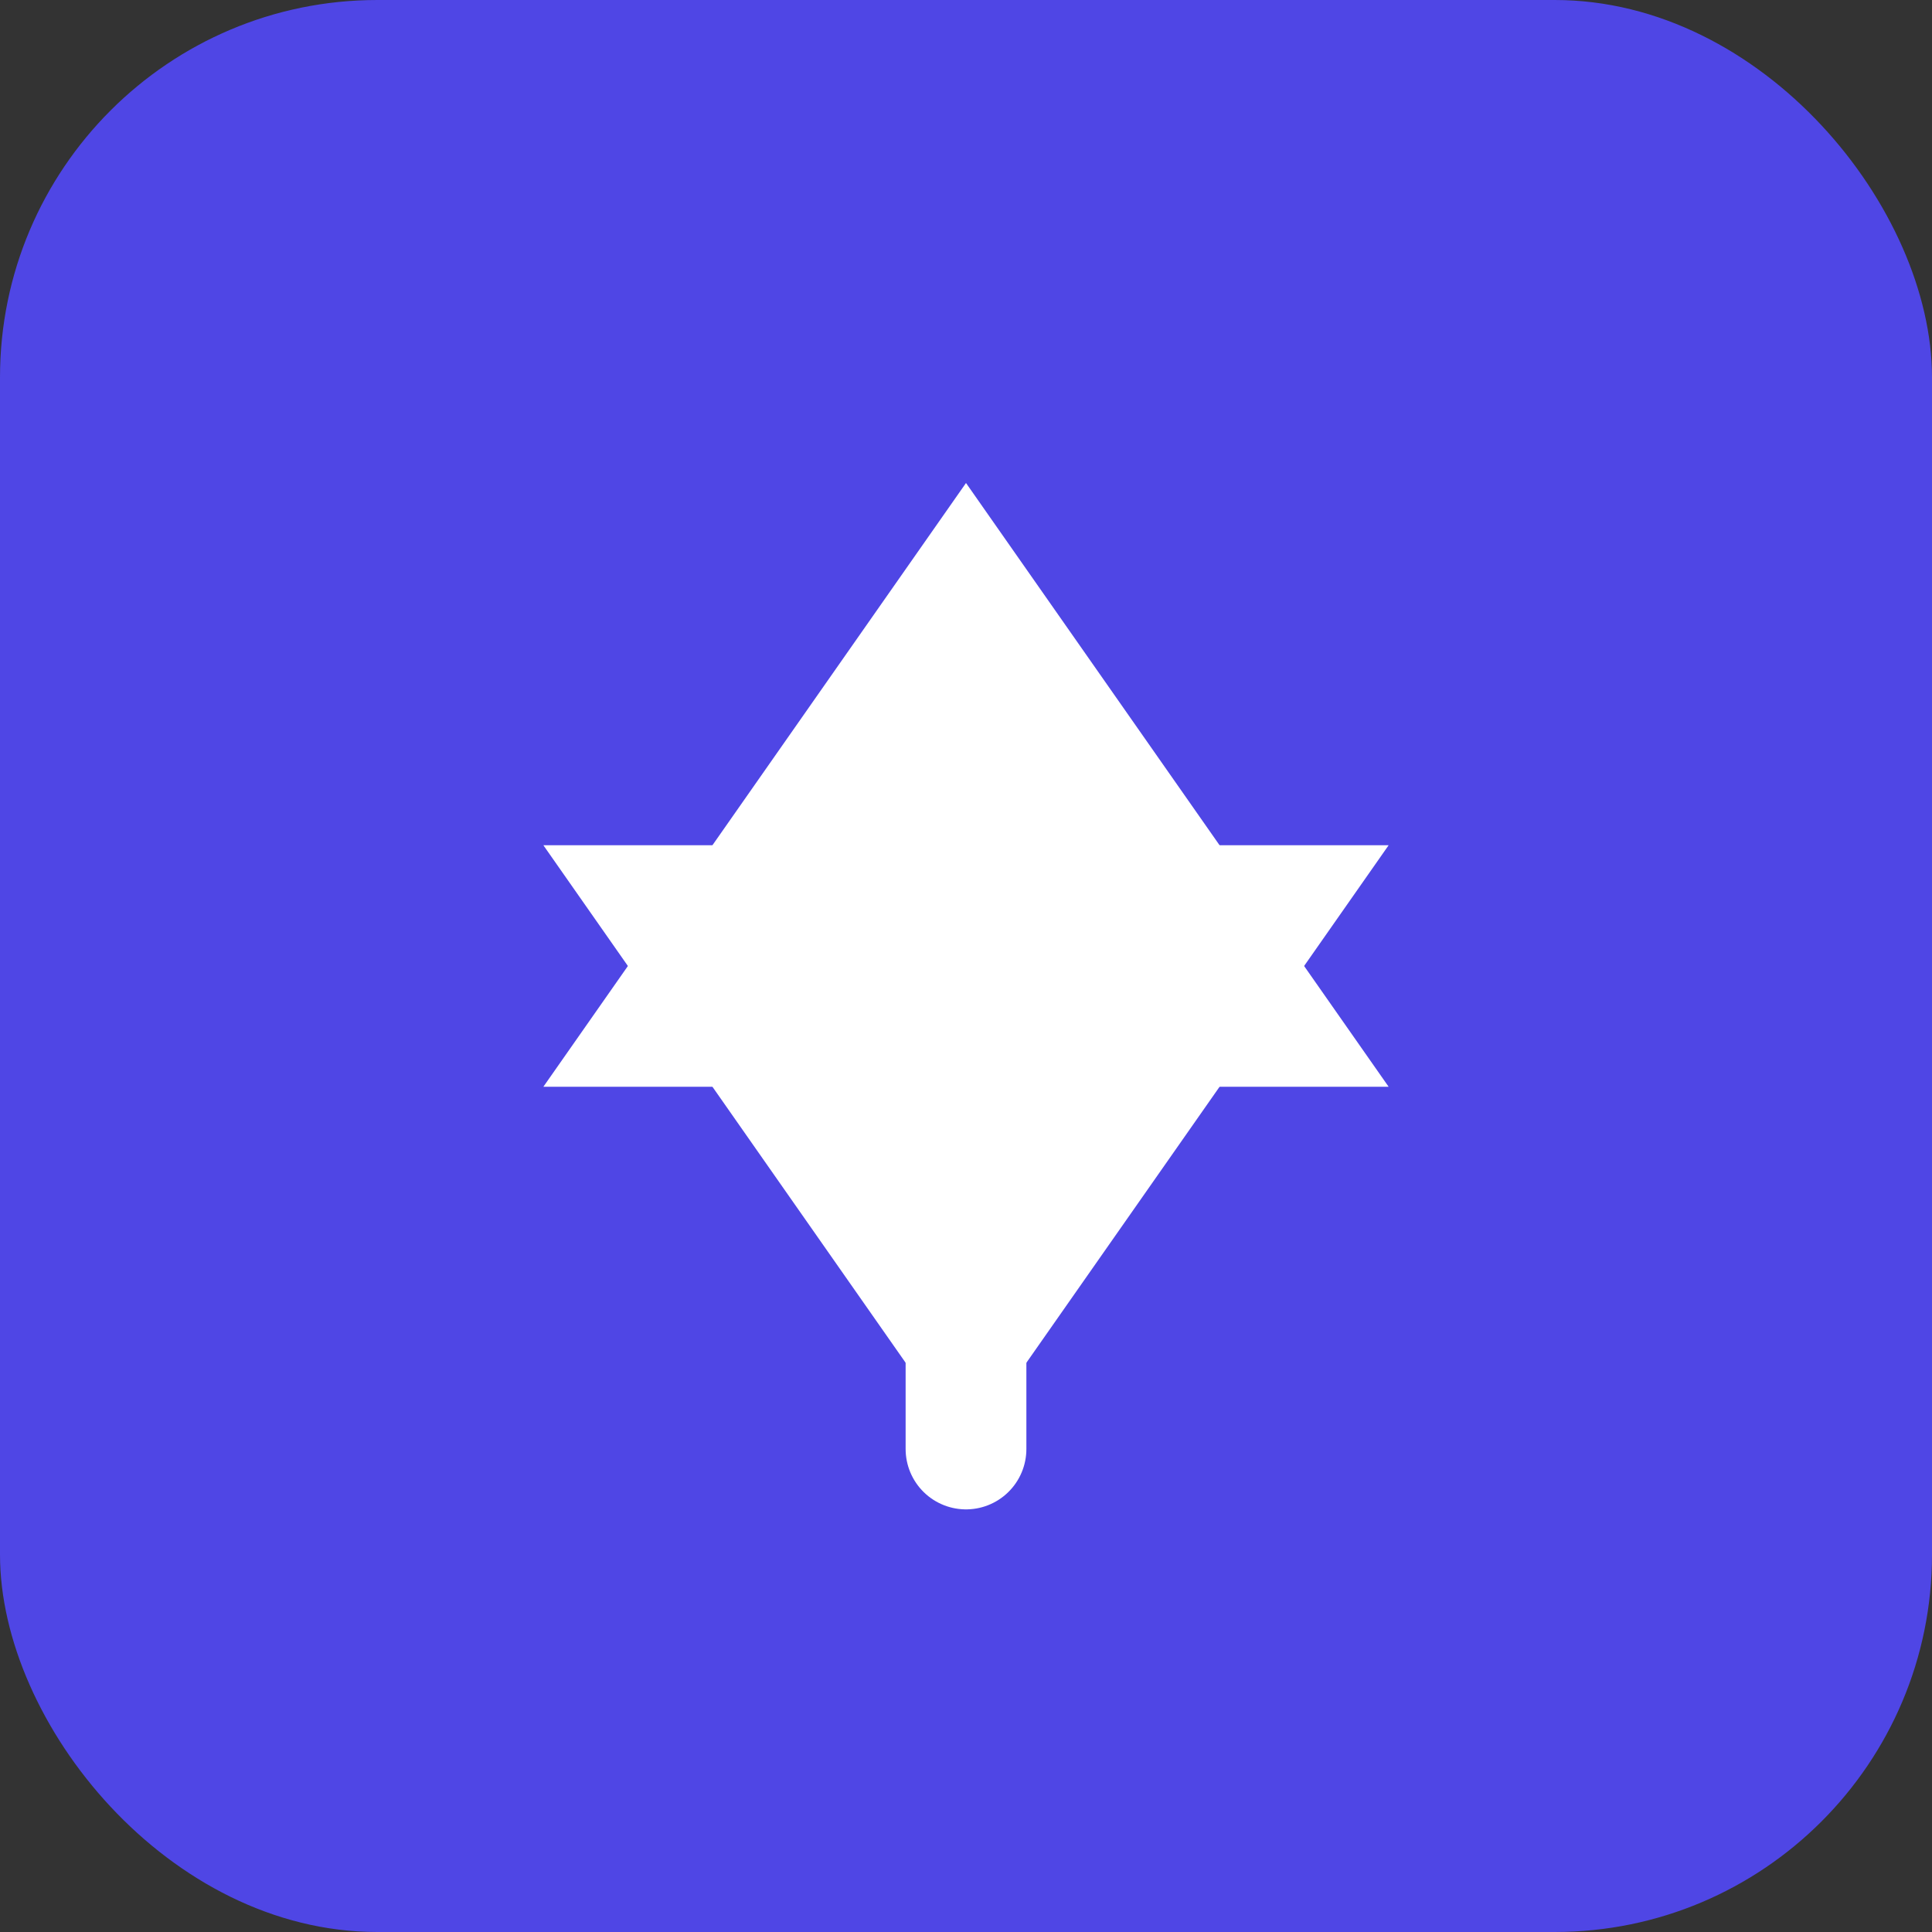 <svg width="1024" height="1024" viewBox="0 0 1024 1024" fill="none" xmlns="http://www.w3.org/2000/svg">
  <rect x="0" y="0" width="1024" height="1024" fill="#333333" stroke="none"/>
  <rect width="1024" height="1024" rx="200" fill="#4F46E5"/>
  <path d="M512 256L736 576H288L512 256Z" fill="white"/>
  <path d="M512 768L288 448H736L512 768Z" fill="white"/>
  <path d="M512 768L512 576" stroke="white" stroke-width="64" stroke-linecap="round"/>
</svg>
